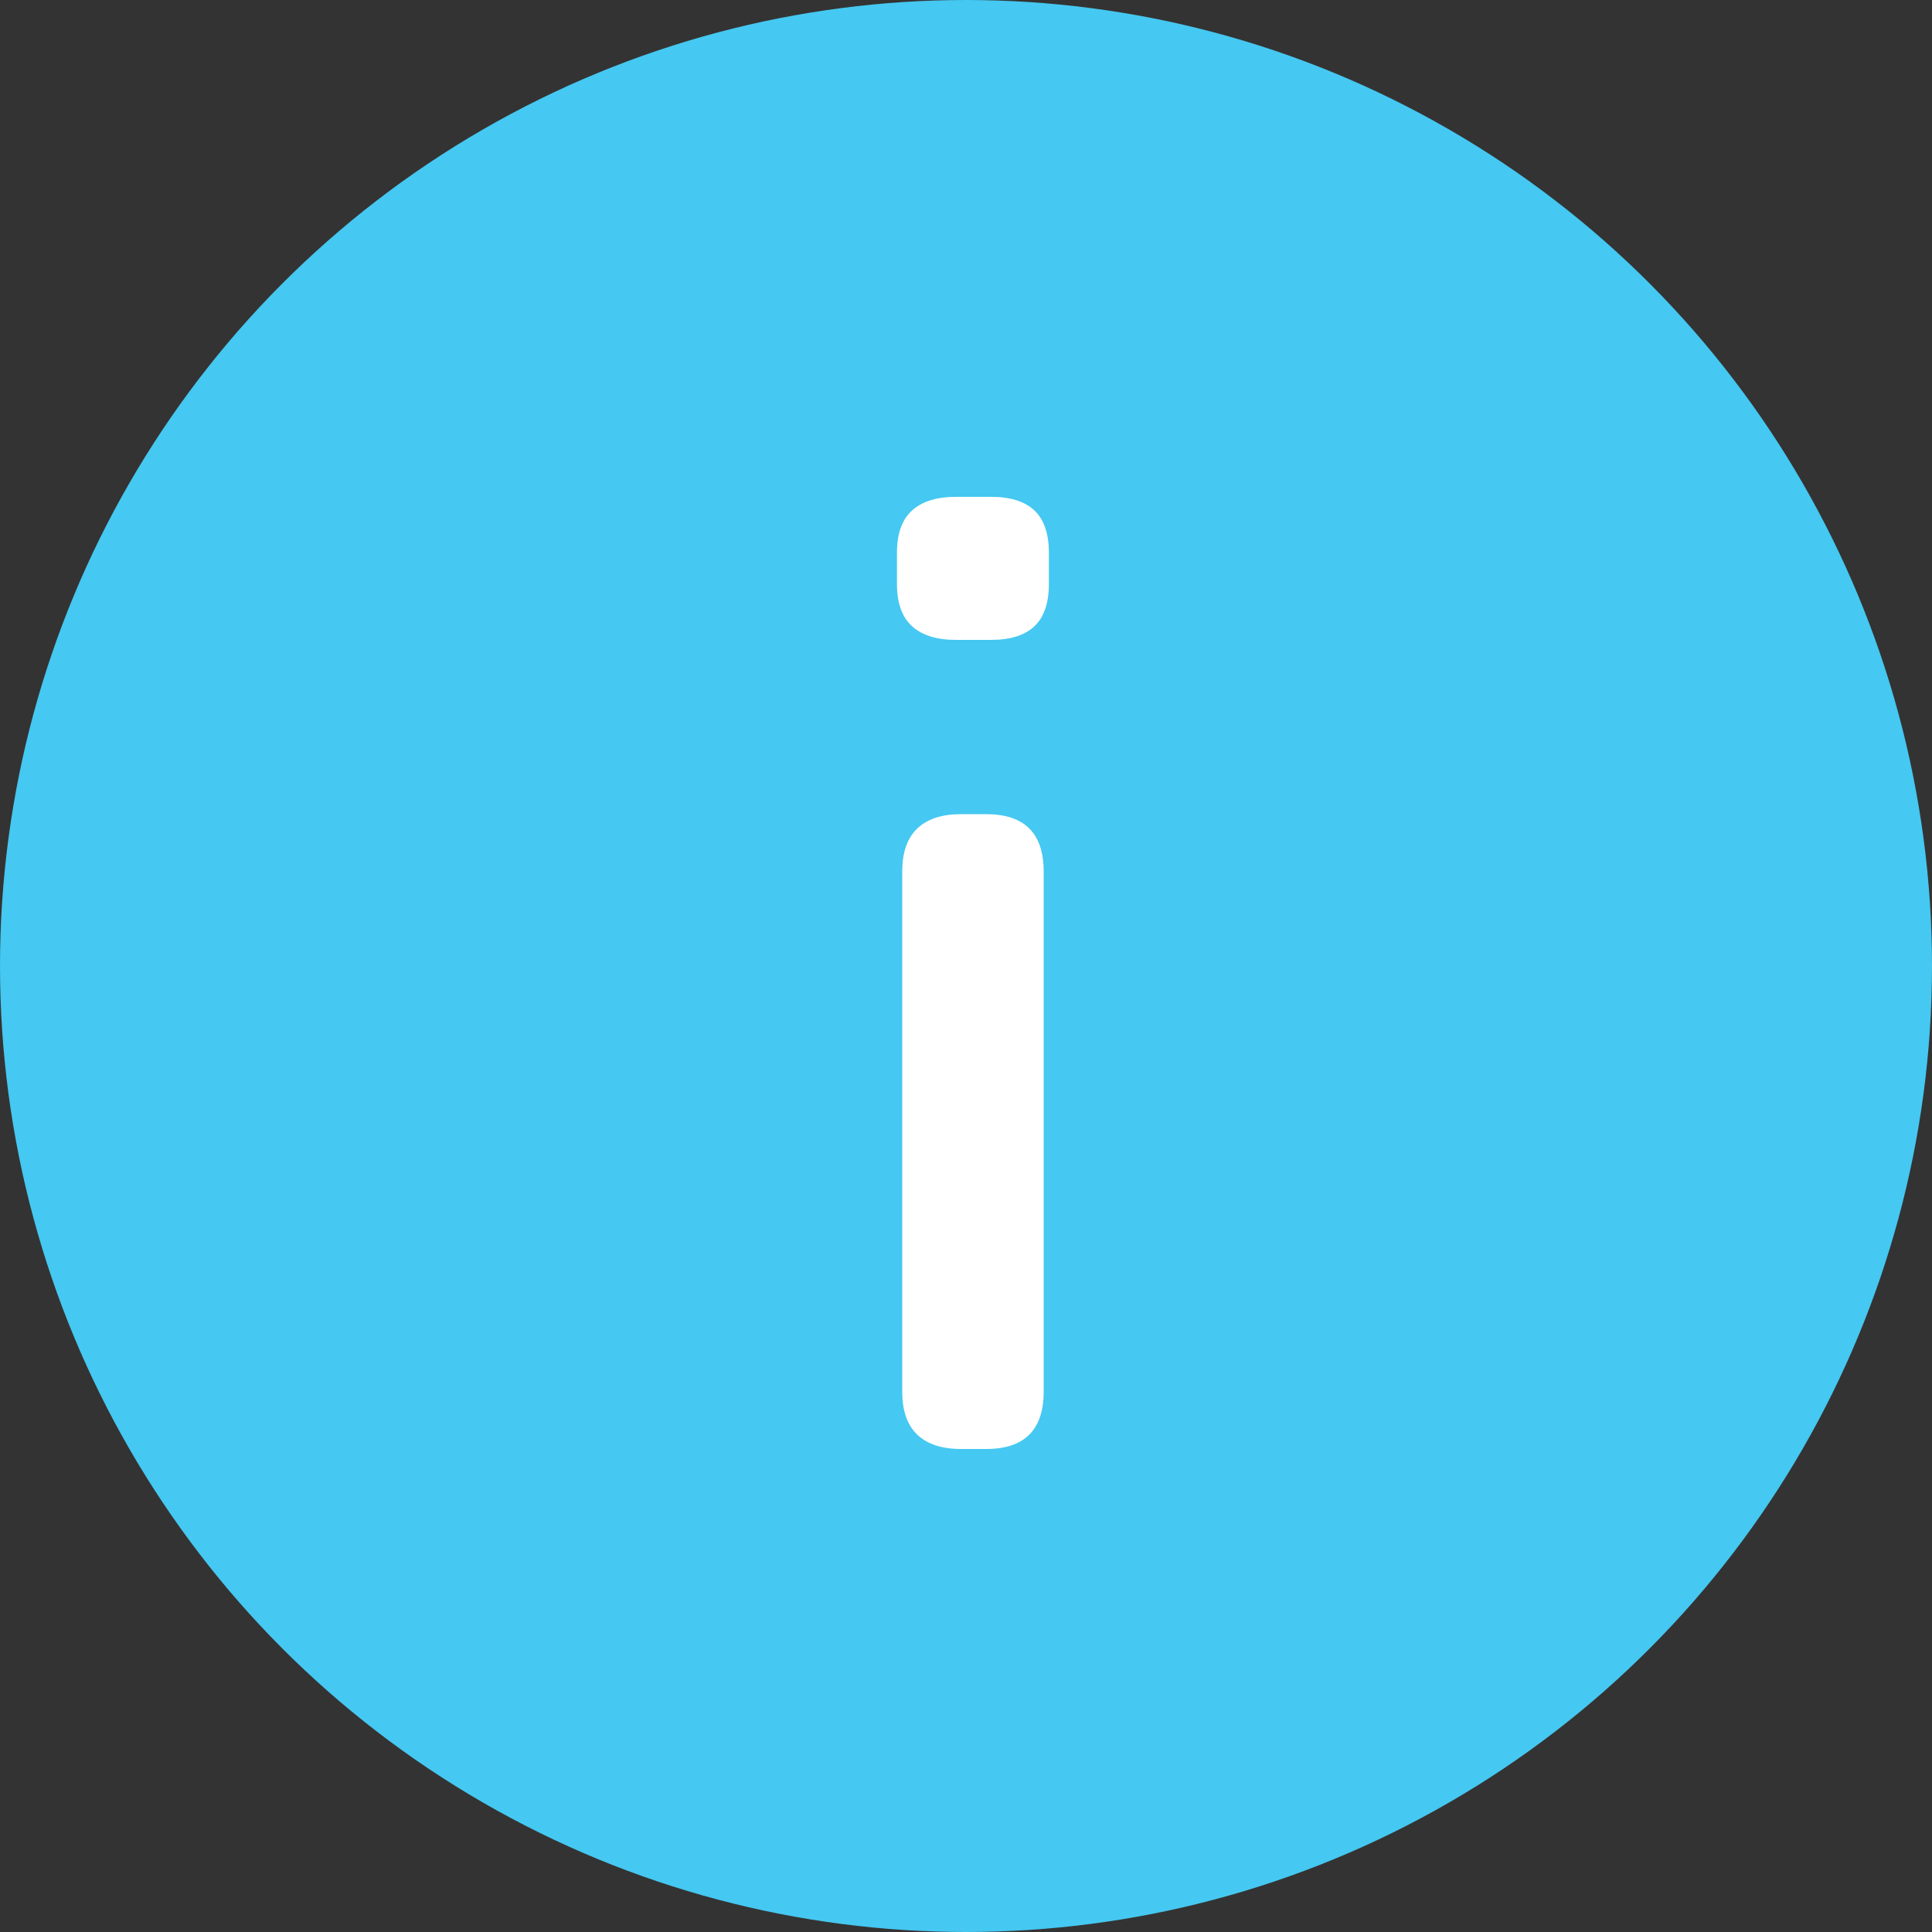 <svg xmlns="http://www.w3.org/2000/svg" width="30" height="30" viewBox="0 0 30 30"><rect x="0" y="0" width="30" height="30" fill="#333333" stroke="none"/><g fill="none" fill-rule="evenodd"><circle cx="15" cy="15" r="15" fill="#45c8f1"/><path fill="#fff" d="m14.843 9.936c-.298 0-.525-.071-.681-.212s-.234-.36-.234-.656v-.485c0-.296.078-.515.234-.656s.383-.212.681-.212h.549c.298 0 .522.071.671.212s.224.36.224.656v.485c0 .296-.075.515-.224.656s-.373.212-.671.212zm-.833 11.675v-8.08c0-.296.078-.518.234-.667.156-.148.383-.222.681-.222h.386c.298 0 .522.074.671.222.149.148.224.37.224.667v8.08c0 .296-.075.518-.224.667-.149.148-.373.222-.671.222h-.386c-.298 0-.525-.074-.681-.222-.156-.148-.234-.37-.234-.667z"/></g></svg>